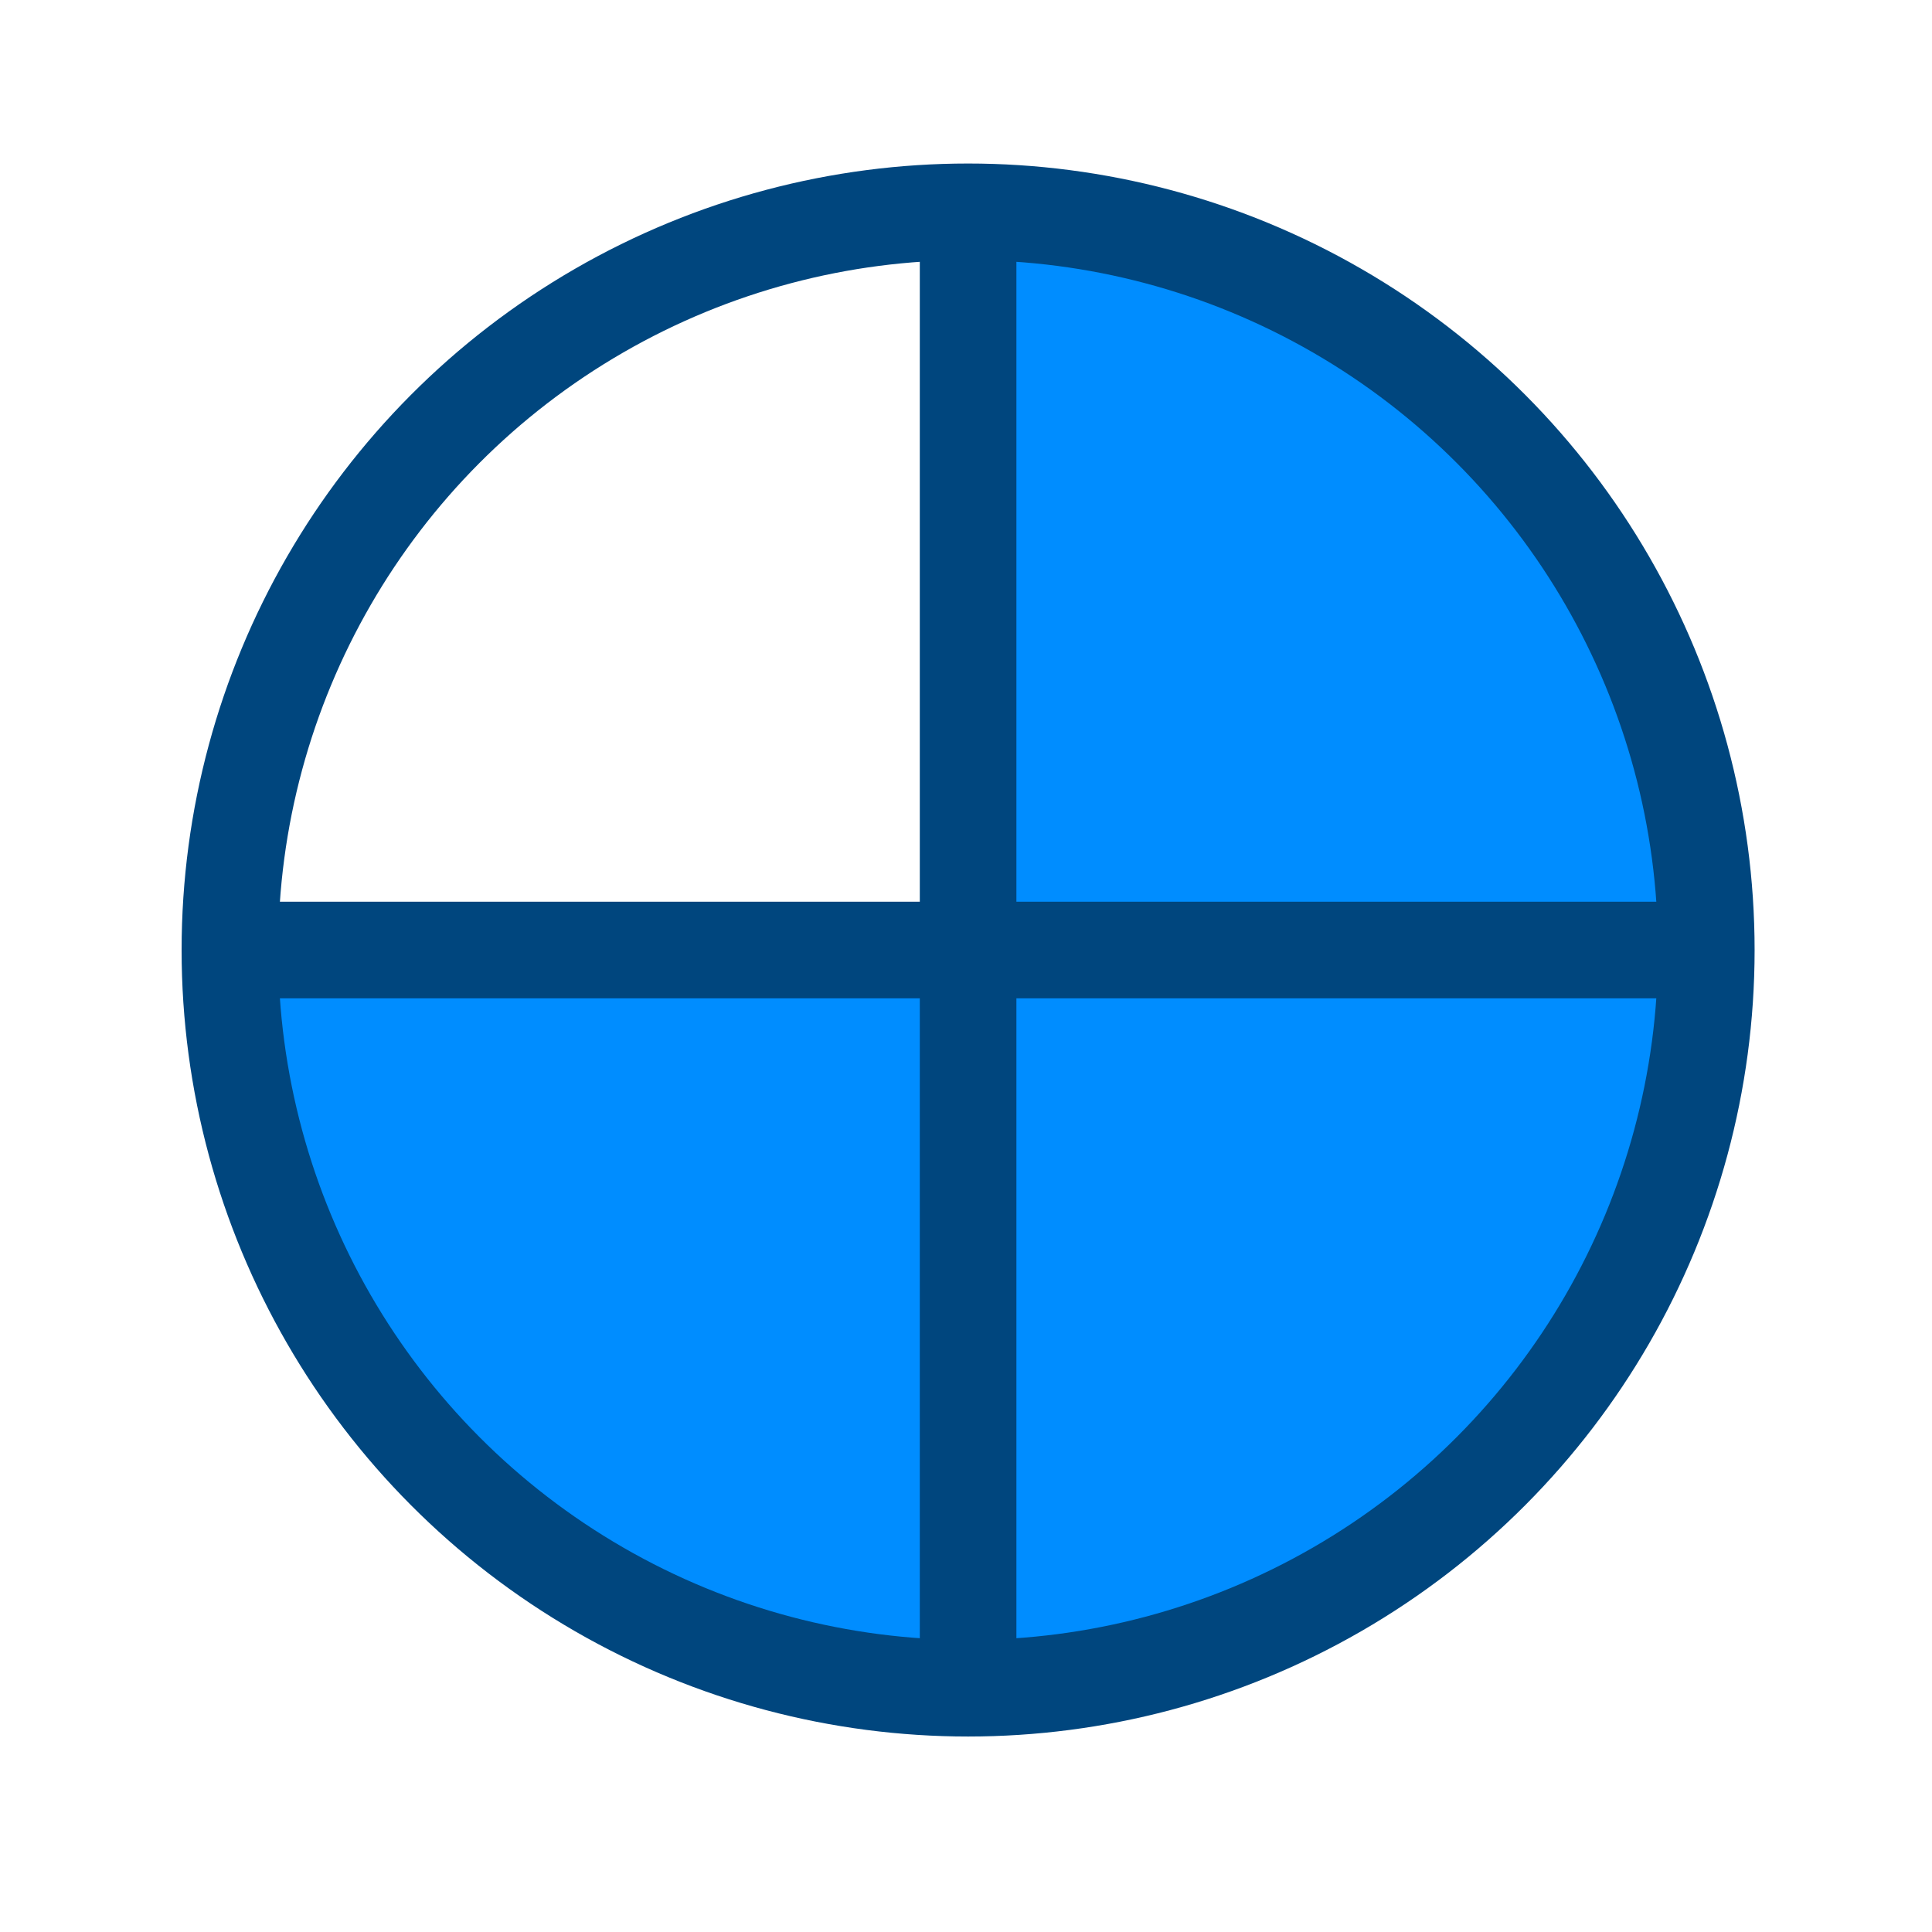 <?xml version="1.0" encoding="UTF-8" standalone="no"?><!DOCTYPE svg PUBLIC "-//W3C//DTD SVG 1.1//EN" "http://www.w3.org/Graphics/SVG/1.1/DTD/svg11.dtd"><svg width="100%" height="100%" viewBox="0 0 11 11" version="1.1" xmlns="http://www.w3.org/2000/svg" xmlns:xlink="http://www.w3.org/1999/xlink" xml:space="preserve" xmlns:serif="http://www.serif.com/" style="fill-rule:evenodd;clip-rule:evenodd;stroke-miterlimit:3;"><rect id="clock4_3" x="0.232" y="0.129" width="10.56" height="10.56" style="fill:none;"/><path d="M1.275,5.409l4.237,-0l-0,-4.382c2.34,-0 4.237,1.962 4.237,4.382c-0,2.418 -1.899,4.382 -4.237,4.382c-2.34,-0 -4.237,-1.962 -4.237,-4.382Z" style="fill:#008dff;"/><g><g><circle cx="5.512" cy="5.409" r="4.203" style="fill:none;stroke:#00467e;stroke-width:0.55px;"/></g><g><path d="M1.392,5.409l8.239,-0" style="fill:none;stroke:#00467e;stroke-width:0.55px;"/></g><g><path d="M5.512,1.289l-0,8.239" style="fill:none;stroke:#00467e;stroke-width:0.55px;"/></g></g></svg>